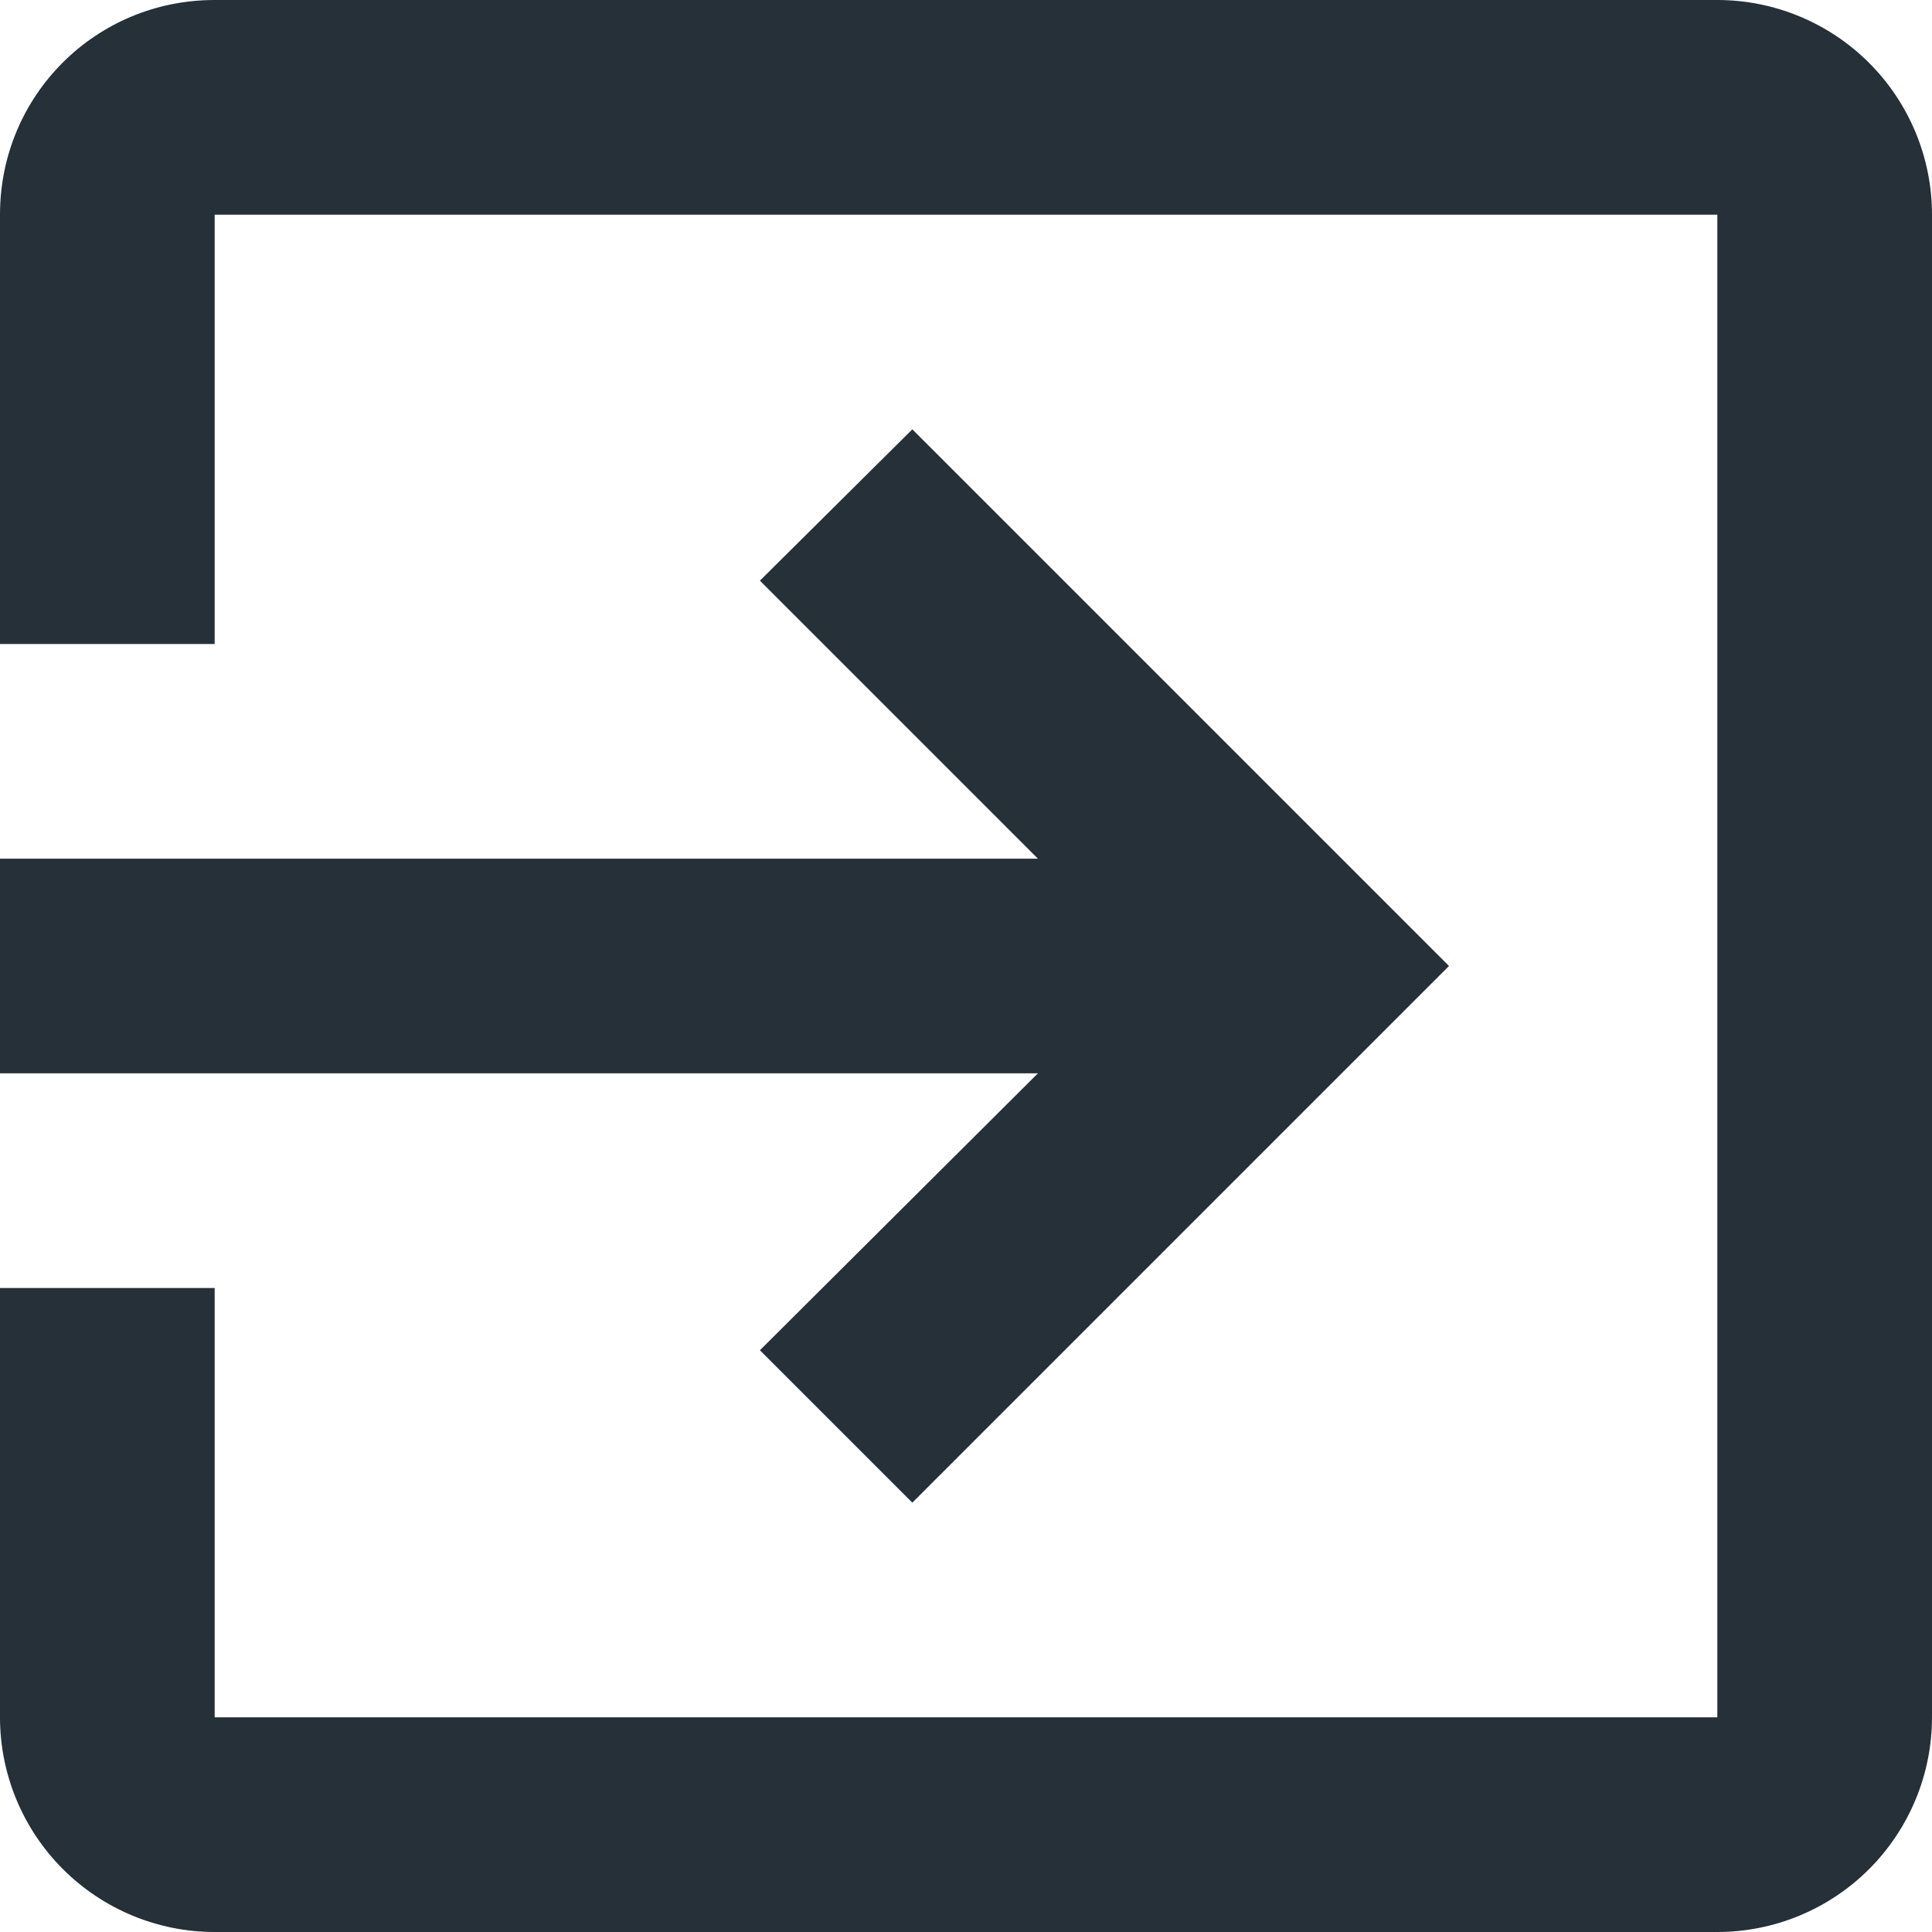 <svg width="18" height="18" viewBox="0 0 18 18" fill="none" xmlns="http://www.w3.org/2000/svg">
<path d="M16 0L2 0C0.89 0 0 0.89 0 2L0 6H2L2 2L16 2L16 16L2 16L2 12H0L0 16C0 16.53 0.211 17.039 0.586 17.414C0.961 17.789 1.47 18 2 18L16 18C16.53 18 17.039 17.789 17.414 17.414C17.789 17.039 18 16.53 18 16L18 2C18 1.47 17.789 0.961 17.414 0.586C17.039 0.211 16.53 0 16 0ZM7.08 12.58L8.5 14L13.5 9L8.5 4L7.08 5.41L9.67 8L0 8L0 10L9.67 10L7.08 12.58Z" fill="#253039"/>
</svg>
